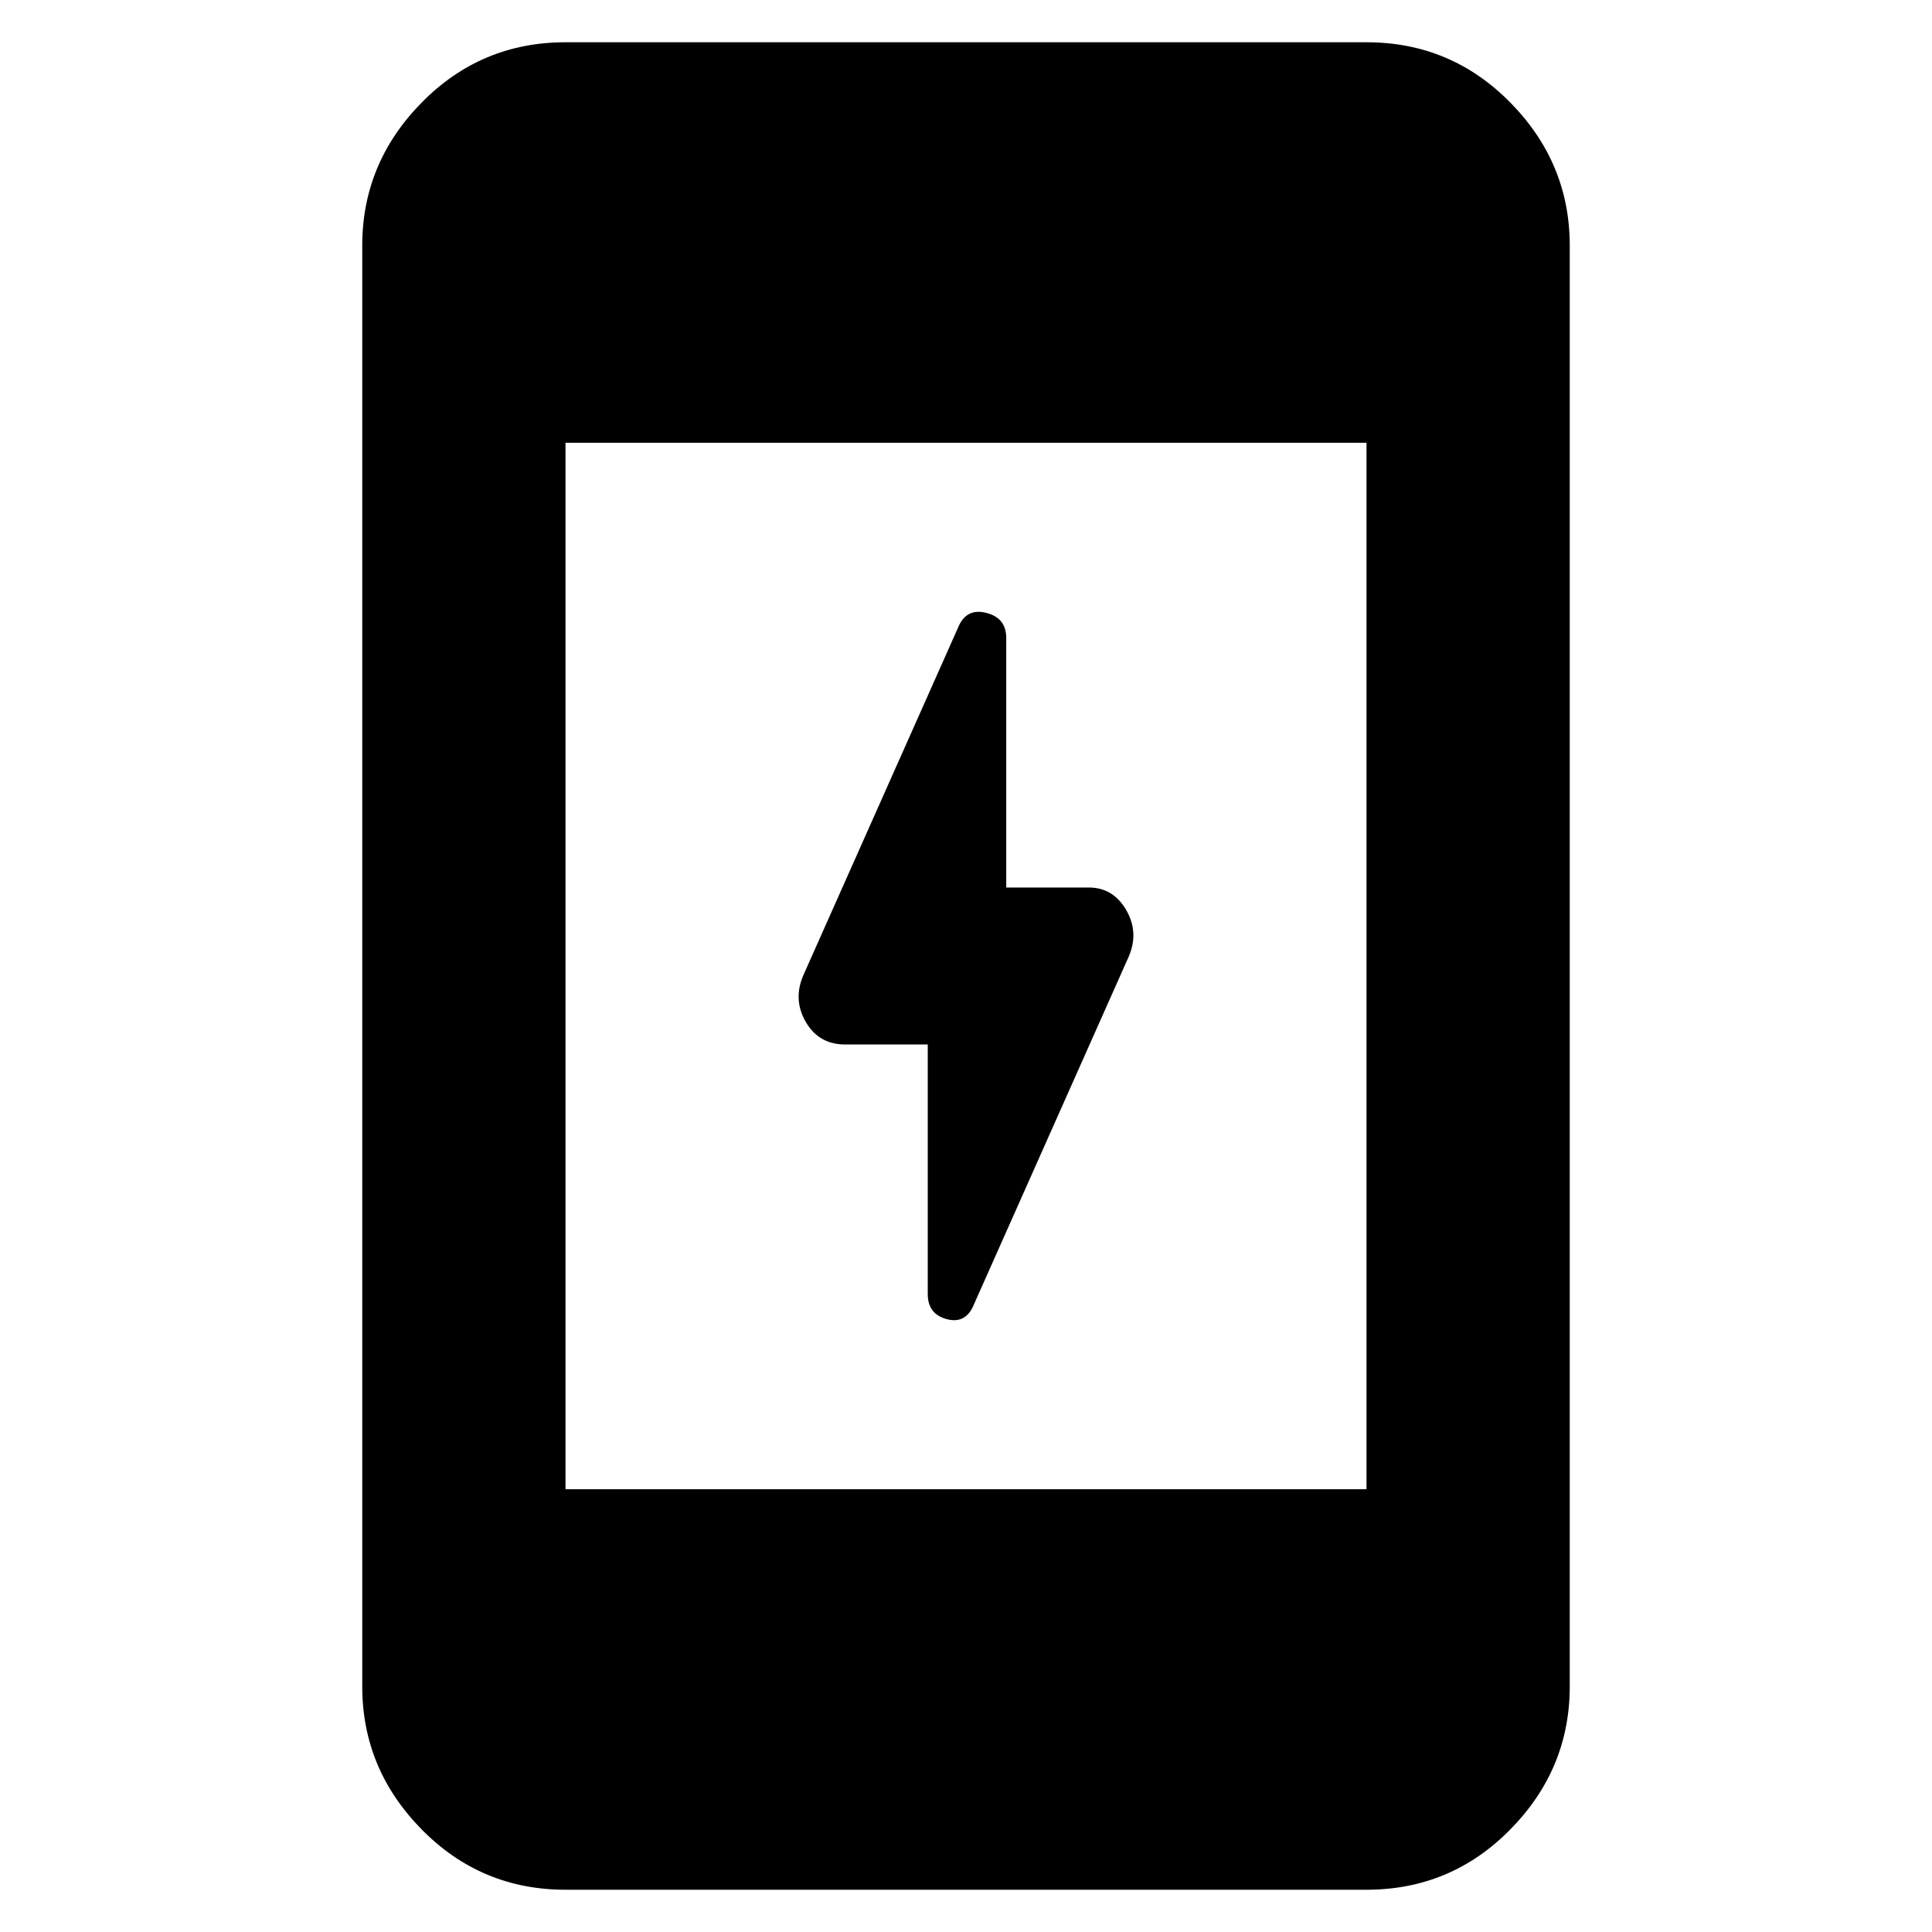 <svg xmlns="http://www.w3.org/2000/svg" height="40" width="40"><path d="M19.208 26.792V21.625H17.5Q16.958 21.625 16.688 21.167Q16.417 20.708 16.625 20.208L19.833 13Q20 12.583 20.417 12.688Q20.833 12.792 20.833 13.208V18.375H22.542Q23.042 18.375 23.312 18.833Q23.583 19.292 23.375 19.792L20.167 27Q20 27.417 19.604 27.312Q19.208 27.208 19.208 26.792ZM11.708 39.125Q9.958 39.125 8.729 37.875Q7.5 36.625 7.5 34.917V5.083Q7.5 3.375 8.729 2.125Q9.958 0.875 11.708 0.875H28.292Q30.042 0.875 31.271 2.125Q32.5 3.375 32.5 5.083V34.917Q32.5 36.625 31.271 37.875Q30.042 39.125 28.292 39.125ZM11.708 30.833H28.292V9.167H11.708Z"/></svg>